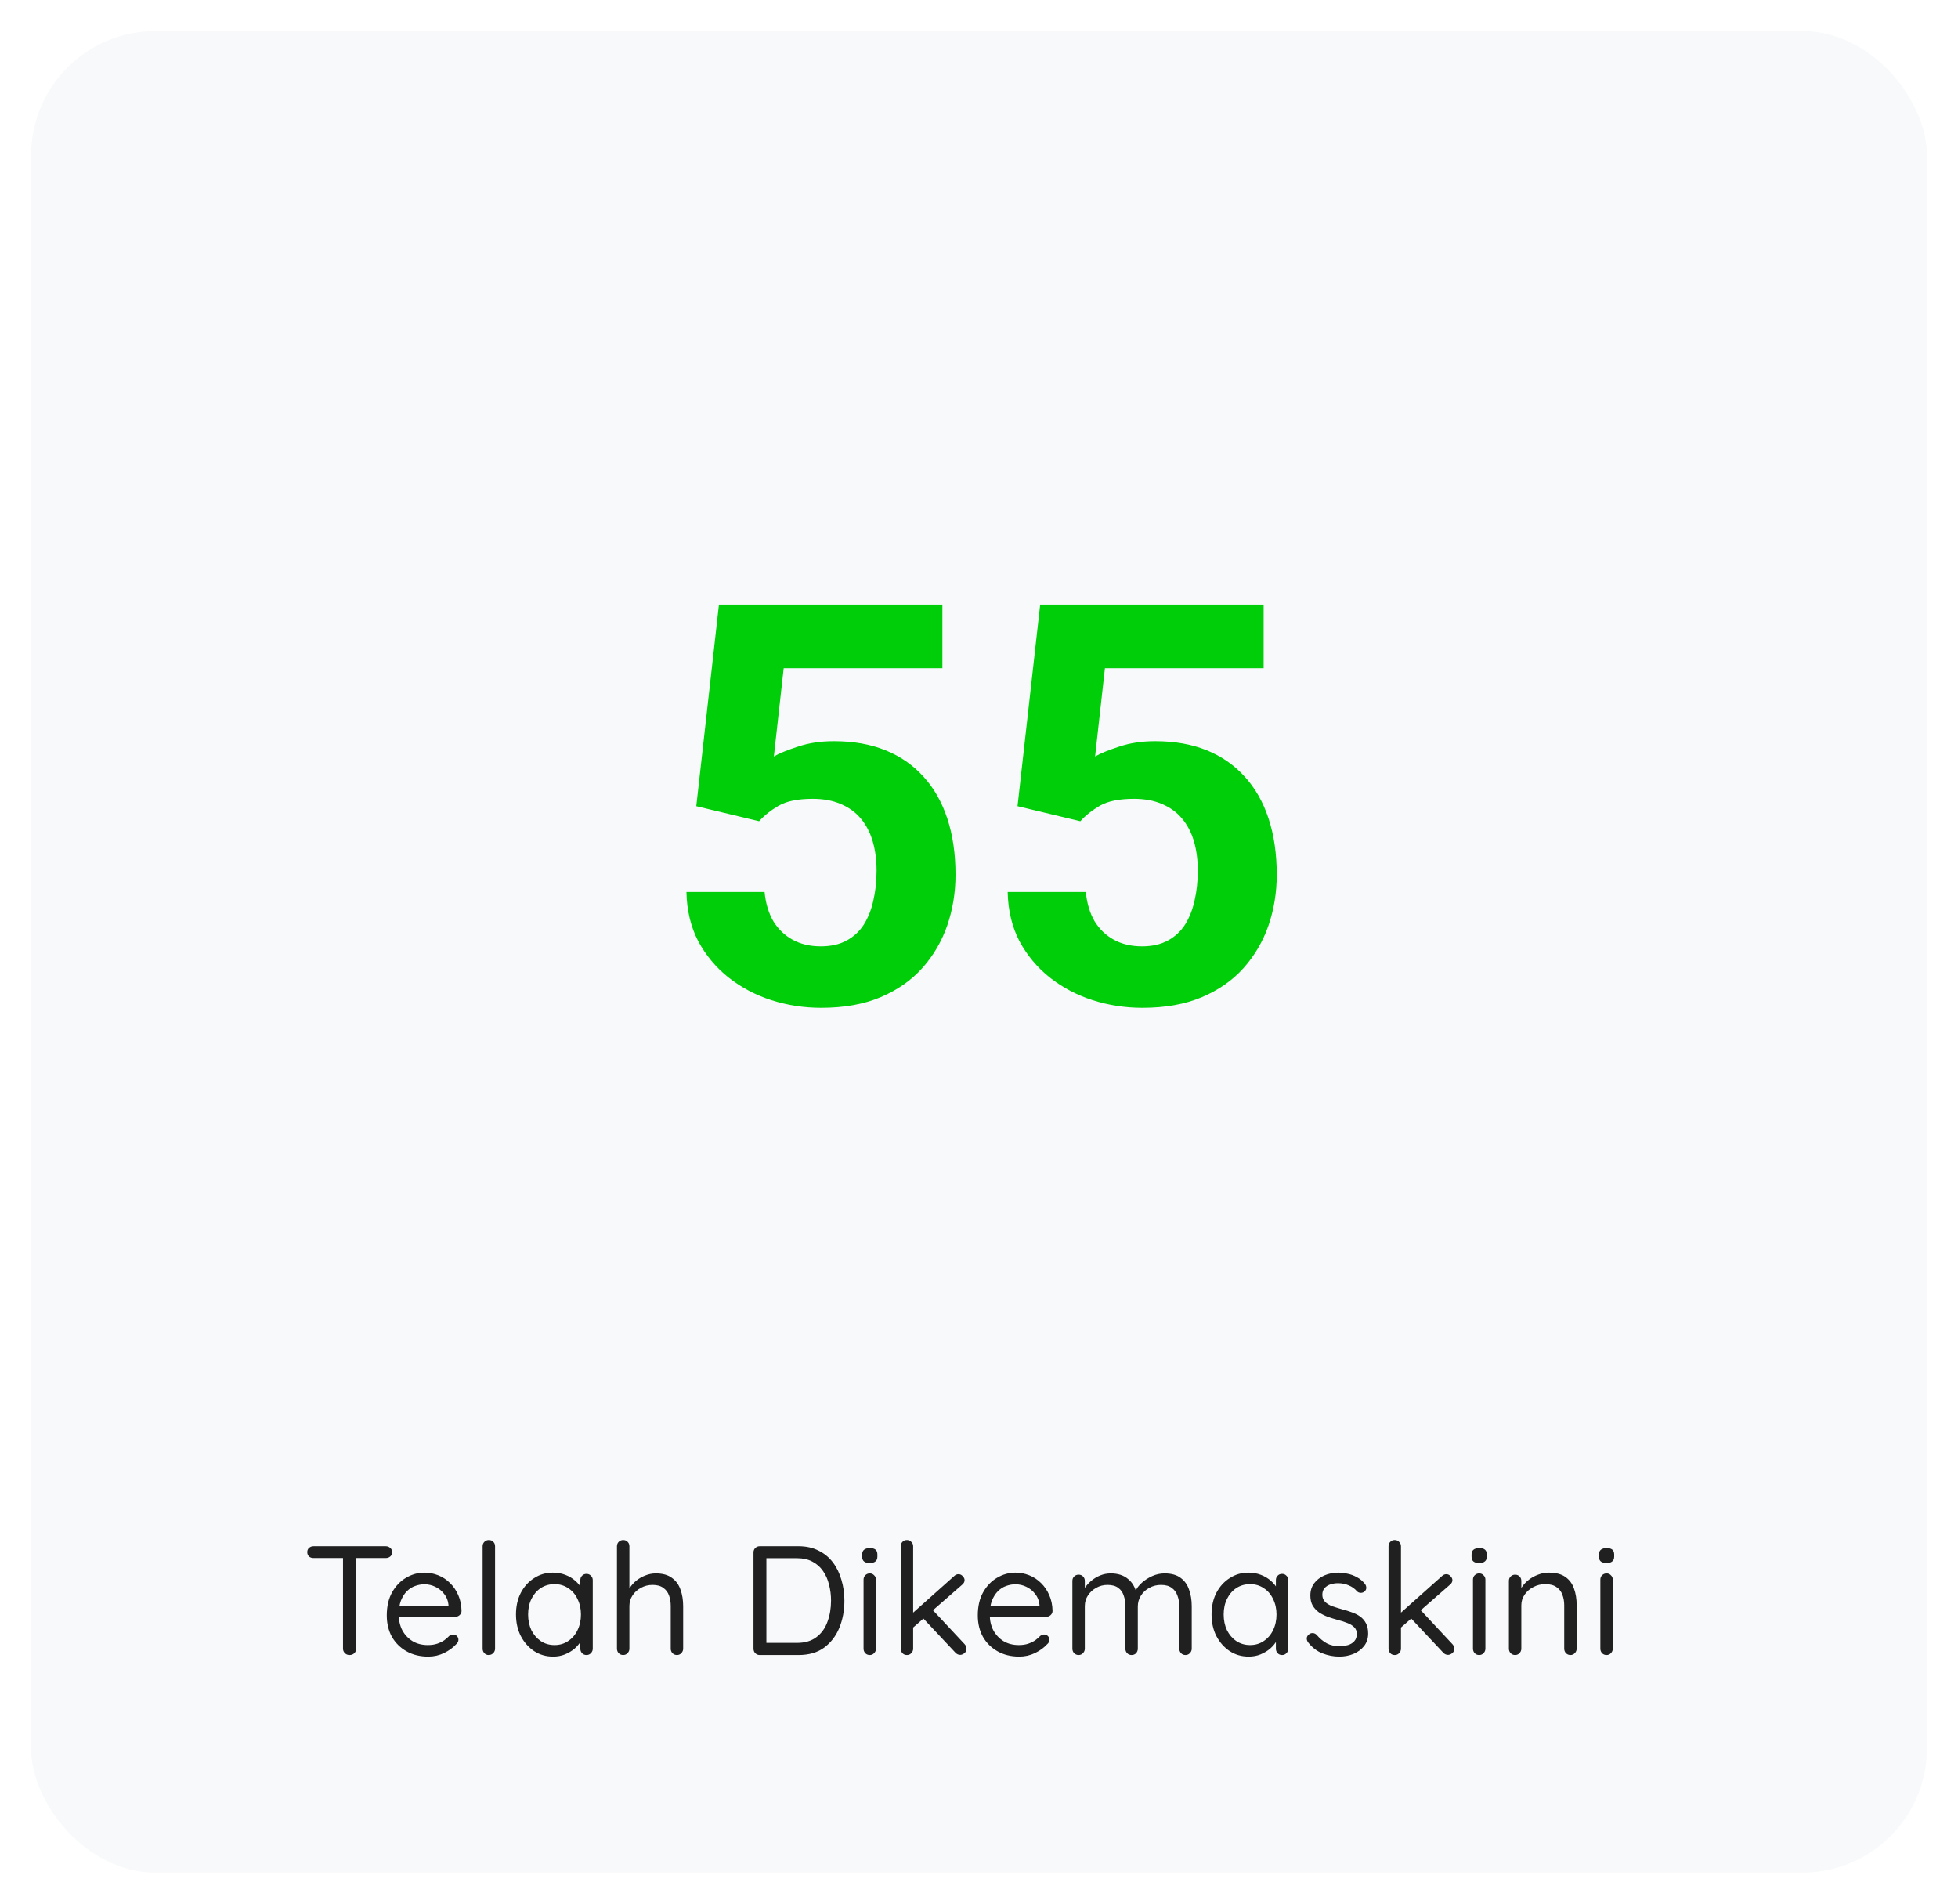 <svg width="252" height="245" viewBox="0 0 252 245" fill="none" xmlns="http://www.w3.org/2000/svg">
<g filter="url(#filter0_d_2_40177)">
<rect x="4" width="244" height="237" rx="16" fill="#F7F9FA"/>
</g>
<path d="M97.699 105.691L89.613 103.758L92.531 77.812H121.289V86.004H100.863L99.598 97.359C100.277 96.961 101.309 96.539 102.691 96.094C104.074 95.625 105.621 95.391 107.332 95.391C109.816 95.391 112.02 95.777 113.941 96.551C115.863 97.324 117.492 98.449 118.828 99.926C120.188 101.402 121.219 103.207 121.922 105.34C122.625 107.473 122.977 109.887 122.977 112.582C122.977 114.855 122.625 117.023 121.922 119.086C121.219 121.125 120.152 122.953 118.723 124.57C117.293 126.164 115.5 127.418 113.344 128.332C111.188 129.246 108.633 129.703 105.68 129.703C103.477 129.703 101.344 129.375 99.281 128.719C97.242 128.062 95.402 127.09 93.762 125.801C92.144 124.512 90.844 122.953 89.859 121.125C88.898 119.273 88.394 117.164 88.348 114.797H98.402C98.543 116.25 98.918 117.504 99.527 118.559C100.16 119.59 100.992 120.387 102.023 120.949C103.055 121.512 104.262 121.793 105.645 121.793C106.934 121.793 108.035 121.547 108.949 121.055C109.863 120.562 110.602 119.883 111.164 119.016C111.727 118.125 112.137 117.094 112.395 115.922C112.676 114.727 112.816 113.438 112.816 112.055C112.816 110.672 112.652 109.418 112.324 108.293C111.996 107.168 111.492 106.195 110.812 105.375C110.133 104.555 109.266 103.922 108.211 103.477C107.18 103.031 105.973 102.809 104.59 102.809C102.715 102.809 101.262 103.102 100.23 103.688C99.223 104.273 98.379 104.941 97.699 105.691ZM139.043 105.691L130.957 103.758L133.875 77.812H162.633V86.004H142.207L140.941 97.359C141.621 96.961 142.652 96.539 144.035 96.094C145.418 95.625 146.965 95.391 148.676 95.391C151.16 95.391 153.363 95.777 155.285 96.551C157.207 97.324 158.836 98.449 160.172 99.926C161.531 101.402 162.562 103.207 163.266 105.34C163.969 107.473 164.32 109.887 164.32 112.582C164.32 114.855 163.969 117.023 163.266 119.086C162.562 121.125 161.496 122.953 160.066 124.57C158.637 126.164 156.844 127.418 154.688 128.332C152.531 129.246 149.977 129.703 147.023 129.703C144.82 129.703 142.688 129.375 140.625 128.719C138.586 128.062 136.746 127.09 135.105 125.801C133.488 124.512 132.188 122.953 131.203 121.125C130.242 119.273 129.738 117.164 129.691 114.797H139.746C139.887 116.25 140.262 117.504 140.871 118.559C141.504 119.59 142.336 120.387 143.367 120.949C144.398 121.512 145.605 121.793 146.988 121.793C148.277 121.793 149.379 121.547 150.293 121.055C151.207 120.562 151.945 119.883 152.508 119.016C153.07 118.125 153.48 117.094 153.738 115.922C154.02 114.727 154.16 113.438 154.16 112.055C154.16 110.672 153.996 109.418 153.668 108.293C153.34 107.168 152.836 106.195 152.156 105.375C151.477 104.555 150.609 103.922 149.555 103.477C148.523 103.031 147.316 102.809 145.934 102.809C144.059 102.809 142.605 103.102 141.574 103.688C140.566 104.273 139.723 104.941 139.043 105.691Z" fill="#00CE08"/>
<path d="M44.987 213C44.747 213 44.547 212.92 44.387 212.76C44.227 212.6 44.147 212.407 44.147 212.18V199.82H45.847V212.18C45.847 212.407 45.767 212.6 45.607 212.76C45.447 212.92 45.24 213 44.987 213ZM40.347 200.52C40.12 200.52 39.927 200.453 39.767 200.32C39.62 200.173 39.547 199.987 39.547 199.76C39.547 199.533 39.62 199.353 39.767 199.22C39.927 199.073 40.12 199 40.347 199H49.647C49.874 199 50.067 199.073 50.227 199.22C50.387 199.353 50.467 199.533 50.467 199.76C50.467 200 50.387 200.187 50.227 200.32C50.067 200.453 49.874 200.52 49.647 200.52H40.347ZM55.121 213.2C54.055 213.2 53.121 212.973 52.321 212.52C51.521 212.067 50.895 211.447 50.441 210.66C50.001 209.86 49.781 208.94 49.781 207.9C49.781 206.74 50.008 205.753 50.461 204.94C50.928 204.113 51.528 203.487 52.261 203.06C53.008 202.62 53.795 202.4 54.621 202.4C55.235 202.4 55.828 202.513 56.401 202.74C56.975 202.967 57.481 203.3 57.921 203.74C58.361 204.167 58.715 204.687 58.981 205.3C59.248 205.9 59.388 206.573 59.401 207.32C59.401 207.533 59.321 207.713 59.161 207.86C59.001 208.007 58.815 208.08 58.601 208.08H50.701L50.341 206.7H58.041L57.721 206.98V206.54C57.668 205.993 57.481 205.527 57.161 205.14C56.855 204.74 56.475 204.433 56.021 204.22C55.581 204.007 55.115 203.9 54.621 203.9C54.221 203.9 53.821 203.973 53.421 204.12C53.035 204.253 52.681 204.48 52.361 204.8C52.055 205.107 51.801 205.507 51.601 206C51.415 206.493 51.321 207.087 51.321 207.78C51.321 208.553 51.475 209.233 51.781 209.82C52.101 210.407 52.541 210.873 53.101 211.22C53.661 211.553 54.315 211.72 55.061 211.72C55.528 211.72 55.935 211.66 56.281 211.54C56.628 211.42 56.928 211.273 57.181 211.1C57.435 210.913 57.648 210.727 57.821 210.54C57.995 210.42 58.161 210.36 58.321 210.36C58.521 210.36 58.681 210.427 58.801 210.56C58.935 210.693 59.001 210.853 59.001 211.04C59.001 211.267 58.895 211.467 58.681 211.64C58.308 212.053 57.801 212.42 57.161 212.74C56.521 213.047 55.841 213.2 55.121 213.2ZM63.716 212.18C63.716 212.407 63.636 212.6 63.476 212.76C63.316 212.92 63.123 213 62.896 213C62.669 213 62.483 212.92 62.336 212.76C62.19 212.6 62.116 212.407 62.116 212.18V199C62.116 198.773 62.19 198.587 62.336 198.44C62.496 198.28 62.69 198.2 62.916 198.2C63.156 198.2 63.349 198.28 63.496 198.44C63.643 198.587 63.716 198.773 63.716 199V212.18ZM75.49 202.56C75.716 202.56 75.903 202.64 76.049 202.8C76.21 202.947 76.29 203.133 76.29 203.36V212.18C76.29 212.407 76.21 212.6 76.049 212.76C75.903 212.92 75.716 213 75.49 213C75.249 213 75.056 212.92 74.909 212.76C74.763 212.6 74.689 212.407 74.689 212.18V210.28L75.07 210.24C75.07 210.533 74.969 210.853 74.769 211.2C74.57 211.547 74.296 211.873 73.95 212.18C73.603 212.473 73.189 212.72 72.71 212.92C72.243 213.107 71.736 213.2 71.189 213.2C70.283 213.2 69.469 212.967 68.749 212.5C68.029 212.02 67.456 211.373 67.029 210.56C66.616 209.747 66.409 208.82 66.409 207.78C66.409 206.727 66.616 205.8 67.029 205C67.456 204.187 68.029 203.553 68.749 203.1C69.469 202.633 70.269 202.4 71.15 202.4C71.723 202.4 72.256 202.493 72.749 202.68C73.243 202.867 73.669 203.12 74.029 203.44C74.403 203.76 74.689 204.113 74.889 204.5C75.103 204.887 75.21 205.273 75.21 205.66L74.689 205.54V203.36C74.689 203.133 74.763 202.947 74.909 202.8C75.056 202.64 75.249 202.56 75.49 202.56ZM71.37 211.72C72.036 211.72 72.623 211.547 73.129 211.2C73.65 210.853 74.049 210.387 74.329 209.8C74.623 209.2 74.769 208.527 74.769 207.78C74.769 207.047 74.623 206.387 74.329 205.8C74.049 205.2 73.65 204.733 73.129 204.4C72.623 204.053 72.036 203.88 71.37 203.88C70.716 203.88 70.129 204.047 69.609 204.38C69.103 204.713 68.703 205.173 68.409 205.76C68.116 206.347 67.969 207.02 67.969 207.78C67.969 208.527 68.109 209.2 68.389 209.8C68.683 210.387 69.083 210.853 69.59 211.2C70.109 211.547 70.703 211.72 71.37 211.72ZM84.405 202.5C85.285 202.5 85.978 202.693 86.485 203.08C87.005 203.453 87.371 203.96 87.585 204.6C87.811 205.227 87.925 205.927 87.925 206.7V212.18C87.925 212.407 87.845 212.6 87.685 212.76C87.538 212.92 87.351 213 87.125 213C86.898 213 86.705 212.92 86.545 212.76C86.398 212.6 86.325 212.407 86.325 212.18V206.7C86.325 206.193 86.251 205.74 86.105 205.34C85.958 204.927 85.711 204.6 85.365 204.36C85.031 204.107 84.571 203.98 83.985 203.98C83.438 203.98 82.938 204.107 82.485 204.36C82.031 204.6 81.671 204.927 81.405 205.34C81.138 205.74 81.005 206.193 81.005 206.7V212.18C81.005 212.407 80.925 212.6 80.765 212.76C80.618 212.92 80.431 213 80.205 213C79.978 213 79.785 212.92 79.625 212.76C79.478 212.6 79.405 212.407 79.405 212.18V199C79.405 198.773 79.478 198.587 79.625 198.44C79.785 198.28 79.978 198.2 80.205 198.2C80.445 198.2 80.638 198.28 80.785 198.44C80.931 198.587 81.005 198.773 81.005 199V204.98L80.605 205.42C80.671 205.073 80.818 204.727 81.045 204.38C81.271 204.02 81.558 203.7 81.905 203.42C82.251 203.14 82.638 202.92 83.065 202.76C83.491 202.587 83.938 202.5 84.405 202.5ZM102.777 199C103.75 199 104.603 199.187 105.337 199.56C106.083 199.92 106.703 200.427 107.197 201.08C107.69 201.733 108.057 202.487 108.297 203.34C108.55 204.18 108.677 205.067 108.677 206C108.677 207.28 108.457 208.453 108.017 209.52C107.577 210.573 106.923 211.42 106.057 212.06C105.19 212.687 104.097 213 102.777 213H97.777C97.55 213 97.357 212.92 97.197 212.76C97.05 212.6 96.977 212.407 96.977 212.18V199.8C96.977 199.573 97.05 199.387 97.197 199.24C97.357 199.08 97.55 199 97.777 199H102.777ZM102.577 211.44C103.603 211.44 104.437 211.193 105.077 210.7C105.73 210.207 106.203 209.547 106.497 208.72C106.803 207.893 106.957 206.987 106.957 206C106.957 205.28 106.87 204.593 106.697 203.94C106.537 203.273 106.277 202.687 105.917 202.18C105.57 201.673 105.117 201.273 104.557 200.98C104.01 200.687 103.35 200.54 102.577 200.54H98.477L98.637 200.38V211.64L98.517 211.44H102.577ZM112.742 212.18C112.742 212.407 112.662 212.6 112.502 212.76C112.356 212.92 112.169 213 111.942 213C111.702 213 111.509 212.92 111.362 212.76C111.216 212.6 111.142 212.407 111.142 212.18V203.3C111.142 203.073 111.216 202.887 111.362 202.74C111.522 202.58 111.716 202.5 111.942 202.5C112.169 202.5 112.356 202.58 112.502 202.74C112.662 202.887 112.742 203.073 112.742 203.3V212.18ZM111.942 201.16C111.609 201.16 111.362 201.093 111.202 200.96C111.042 200.827 110.962 200.62 110.962 200.34V200.06C110.962 199.78 111.049 199.573 111.222 199.44C111.396 199.307 111.642 199.24 111.962 199.24C112.282 199.24 112.522 199.307 112.682 199.44C112.842 199.573 112.922 199.78 112.922 200.06V200.34C112.922 200.62 112.836 200.827 112.662 200.96C112.502 201.093 112.262 201.16 111.942 201.16ZM116.726 213C116.486 213 116.293 212.92 116.146 212.76C116 212.6 115.926 212.407 115.926 212.18V199C115.926 198.773 116 198.587 116.146 198.44C116.293 198.28 116.486 198.2 116.726 198.2C116.953 198.2 117.14 198.28 117.286 198.44C117.446 198.587 117.526 198.773 117.526 199V212.18C117.526 212.407 117.446 212.6 117.286 212.76C117.14 212.92 116.953 213 116.726 213ZM123.366 202.6C123.58 202.6 123.76 202.687 123.906 202.86C124.066 203.02 124.146 203.187 124.146 203.36C124.146 203.587 124.04 203.787 123.826 203.96L117.346 209.62L117.286 207.76L122.806 202.84C122.966 202.68 123.153 202.6 123.366 202.6ZM123.586 212.98C123.36 212.98 123.16 212.893 122.986 212.72L118.726 208.18L119.926 207.08L124.146 211.6C124.306 211.773 124.386 211.973 124.386 212.2C124.386 212.44 124.293 212.633 124.106 212.78C123.92 212.913 123.746 212.98 123.586 212.98ZM131.185 213.2C130.118 213.2 129.185 212.973 128.385 212.52C127.585 212.067 126.958 211.447 126.505 210.66C126.065 209.86 125.845 208.94 125.845 207.9C125.845 206.74 126.071 205.753 126.525 204.94C126.991 204.113 127.591 203.487 128.325 203.06C129.071 202.62 129.858 202.4 130.685 202.4C131.298 202.4 131.891 202.513 132.465 202.74C133.038 202.967 133.545 203.3 133.985 203.74C134.425 204.167 134.778 204.687 135.045 205.3C135.311 205.9 135.451 206.573 135.465 207.32C135.465 207.533 135.385 207.713 135.225 207.86C135.065 208.007 134.878 208.08 134.665 208.08H126.765L126.405 206.7H134.105L133.785 206.98V206.54C133.731 205.993 133.545 205.527 133.225 205.14C132.918 204.74 132.538 204.433 132.085 204.22C131.645 204.007 131.178 203.9 130.685 203.9C130.285 203.9 129.885 203.973 129.485 204.12C129.098 204.253 128.745 204.48 128.425 204.8C128.118 205.107 127.865 205.507 127.665 206C127.478 206.493 127.385 207.087 127.385 207.78C127.385 208.553 127.538 209.233 127.845 209.82C128.165 210.407 128.605 210.873 129.165 211.22C129.725 211.553 130.378 211.72 131.125 211.72C131.591 211.72 131.998 211.66 132.345 211.54C132.691 211.42 132.991 211.273 133.245 211.1C133.498 210.913 133.711 210.727 133.885 210.54C134.058 210.42 134.225 210.36 134.385 210.36C134.585 210.36 134.745 210.427 134.865 210.56C134.998 210.693 135.065 210.853 135.065 211.04C135.065 211.267 134.958 211.467 134.745 211.64C134.371 212.053 133.865 212.42 133.225 212.74C132.585 213.047 131.905 213.2 131.185 213.2ZM142.959 202.5C143.866 202.5 144.599 202.733 145.159 203.2C145.733 203.653 146.113 204.3 146.299 205.14H145.999L146.139 204.78C146.299 204.407 146.573 204.047 146.959 203.7C147.346 203.353 147.793 203.067 148.299 202.84C148.806 202.613 149.333 202.5 149.879 202.5C150.759 202.5 151.453 202.693 151.959 203.08C152.466 203.453 152.826 203.96 153.039 204.6C153.266 205.227 153.379 205.933 153.379 206.72V212.18C153.379 212.407 153.299 212.6 153.139 212.76C152.993 212.92 152.806 213 152.579 213C152.339 213 152.146 212.92 151.999 212.76C151.853 212.6 151.779 212.407 151.779 212.18V206.76C151.779 206.24 151.699 205.773 151.539 205.36C151.393 204.933 151.146 204.6 150.799 204.36C150.466 204.107 150.006 203.98 149.419 203.98C148.873 203.98 148.373 204.107 147.919 204.36C147.466 204.6 147.106 204.933 146.839 205.36C146.573 205.773 146.439 206.24 146.439 206.76V212.18C146.439 212.407 146.366 212.6 146.219 212.76C146.073 212.92 145.879 213 145.639 213C145.413 213 145.219 212.92 145.059 212.76C144.913 212.6 144.839 212.407 144.839 212.18V206.7C144.839 206.193 144.766 205.74 144.619 205.34C144.486 204.927 144.253 204.6 143.919 204.36C143.586 204.107 143.126 203.98 142.539 203.98C142.006 203.98 141.519 204.107 141.079 204.36C140.639 204.6 140.286 204.927 140.019 205.34C139.753 205.74 139.619 206.193 139.619 206.7V212.18C139.619 212.407 139.539 212.6 139.379 212.76C139.233 212.92 139.046 213 138.819 213C138.593 213 138.399 212.92 138.239 212.76C138.093 212.6 138.019 212.407 138.019 212.18V203.46C138.019 203.233 138.093 203.047 138.239 202.9C138.399 202.74 138.593 202.66 138.819 202.66C139.059 202.66 139.253 202.74 139.399 202.9C139.546 203.047 139.619 203.233 139.619 203.46V204.98L139.179 205.46C139.233 205.113 139.366 204.767 139.579 204.42C139.806 204.073 140.093 203.753 140.439 203.46C140.786 203.167 141.173 202.933 141.599 202.76C142.026 202.587 142.479 202.5 142.959 202.5ZM165.01 202.56C165.236 202.56 165.423 202.64 165.57 202.8C165.73 202.947 165.81 203.133 165.81 203.36V212.18C165.81 212.407 165.73 212.6 165.57 212.76C165.423 212.92 165.236 213 165.01 213C164.77 213 164.576 212.92 164.43 212.76C164.283 212.6 164.21 212.407 164.21 212.18V210.28L164.59 210.24C164.59 210.533 164.49 210.853 164.29 211.2C164.09 211.547 163.816 211.873 163.47 212.18C163.123 212.473 162.71 212.72 162.23 212.92C161.763 213.107 161.256 213.2 160.71 213.2C159.803 213.2 158.99 212.967 158.27 212.5C157.55 212.02 156.976 211.373 156.55 210.56C156.136 209.747 155.93 208.82 155.93 207.78C155.93 206.727 156.136 205.8 156.55 205C156.976 204.187 157.55 203.553 158.27 203.1C158.99 202.633 159.79 202.4 160.67 202.4C161.243 202.4 161.776 202.493 162.27 202.68C162.763 202.867 163.19 203.12 163.55 203.44C163.923 203.76 164.21 204.113 164.41 204.5C164.623 204.887 164.73 205.273 164.73 205.66L164.21 205.54V203.36C164.21 203.133 164.283 202.947 164.43 202.8C164.576 202.64 164.77 202.56 165.01 202.56ZM160.89 211.72C161.556 211.72 162.143 211.547 162.65 211.2C163.17 210.853 163.57 210.387 163.85 209.8C164.143 209.2 164.29 208.527 164.29 207.78C164.29 207.047 164.143 206.387 163.85 205.8C163.57 205.2 163.17 204.733 162.65 204.4C162.143 204.053 161.556 203.88 160.89 203.88C160.236 203.88 159.65 204.047 159.13 204.38C158.623 204.713 158.223 205.173 157.93 205.76C157.636 206.347 157.49 207.02 157.49 207.78C157.49 208.527 157.63 209.2 157.91 209.8C158.203 210.387 158.603 210.853 159.11 211.2C159.63 211.547 160.223 211.72 160.89 211.72ZM168.345 211.36C168.225 211.187 168.172 211.007 168.185 210.82C168.198 210.62 168.312 210.447 168.525 210.3C168.658 210.207 168.812 210.167 168.985 210.18C169.172 210.193 169.338 210.28 169.485 210.44C169.858 210.88 170.285 211.233 170.765 211.5C171.245 211.753 171.832 211.88 172.525 211.88C172.845 211.867 173.165 211.813 173.485 211.72C173.805 211.627 174.072 211.467 174.285 211.24C174.512 211 174.625 210.687 174.625 210.3C174.625 209.927 174.512 209.633 174.285 209.42C174.058 209.193 173.765 209.013 173.405 208.88C173.045 208.733 172.652 208.607 172.225 208.5C171.785 208.38 171.352 208.247 170.925 208.1C170.498 207.94 170.112 207.747 169.765 207.52C169.432 207.28 169.158 206.987 168.945 206.64C168.745 206.28 168.645 205.847 168.645 205.34C168.645 204.74 168.805 204.22 169.125 203.78C169.458 203.34 169.898 203 170.445 202.76C171.005 202.52 171.612 202.4 172.265 202.4C172.638 202.4 173.025 202.447 173.425 202.54C173.838 202.62 174.238 202.767 174.625 202.98C175.012 203.18 175.352 203.46 175.645 203.82C175.765 203.953 175.832 204.12 175.845 204.32C175.858 204.52 175.772 204.7 175.585 204.86C175.438 204.967 175.272 205.013 175.085 205C174.912 204.987 174.765 204.92 174.645 204.8C174.365 204.467 174.012 204.213 173.585 204.04C173.172 203.853 172.712 203.76 172.205 203.76C171.885 203.76 171.572 203.807 171.265 203.9C170.958 203.993 170.698 204.153 170.485 204.38C170.285 204.593 170.185 204.893 170.185 205.28C170.198 205.64 170.318 205.933 170.545 206.16C170.772 206.387 171.078 206.573 171.465 206.72C171.852 206.853 172.278 206.987 172.745 207.12C173.172 207.227 173.578 207.353 173.965 207.5C174.365 207.633 174.725 207.813 175.045 208.04C175.365 208.267 175.618 208.56 175.805 208.92C175.992 209.267 176.085 209.707 176.085 210.24C176.085 210.853 175.912 211.387 175.565 211.84C175.218 212.28 174.758 212.62 174.185 212.86C173.625 213.087 173.018 213.2 172.365 213.2C171.632 213.2 170.905 213.06 170.185 212.78C169.478 212.5 168.865 212.027 168.345 211.36ZM179.508 213C179.268 213 179.074 212.92 178.928 212.76C178.781 212.6 178.708 212.407 178.708 212.18V199C178.708 198.773 178.781 198.587 178.928 198.44C179.074 198.28 179.268 198.2 179.508 198.2C179.734 198.2 179.921 198.28 180.068 198.44C180.228 198.587 180.308 198.773 180.308 199V212.18C180.308 212.407 180.228 212.6 180.068 212.76C179.921 212.92 179.734 213 179.508 213ZM186.148 202.6C186.361 202.6 186.541 202.687 186.688 202.86C186.848 203.02 186.928 203.187 186.928 203.36C186.928 203.587 186.821 203.787 186.608 203.96L180.128 209.62L180.068 207.76L185.588 202.84C185.748 202.68 185.934 202.6 186.148 202.6ZM186.368 212.98C186.141 212.98 185.941 212.893 185.768 212.72L181.508 208.18L182.708 207.08L186.928 211.6C187.088 211.773 187.168 211.973 187.168 212.2C187.168 212.44 187.074 212.633 186.888 212.78C186.701 212.913 186.528 212.98 186.368 212.98ZM191.175 212.18C191.175 212.407 191.095 212.6 190.935 212.76C190.788 212.92 190.602 213 190.375 213C190.135 213 189.942 212.92 189.795 212.76C189.648 212.6 189.575 212.407 189.575 212.18V203.3C189.575 203.073 189.648 202.887 189.795 202.74C189.955 202.58 190.148 202.5 190.375 202.5C190.602 202.5 190.788 202.58 190.935 202.74C191.095 202.887 191.175 203.073 191.175 203.3V212.18ZM190.375 201.16C190.042 201.16 189.795 201.093 189.635 200.96C189.475 200.827 189.395 200.62 189.395 200.34V200.06C189.395 199.78 189.482 199.573 189.655 199.44C189.828 199.307 190.075 199.24 190.395 199.24C190.715 199.24 190.955 199.307 191.115 199.44C191.275 199.573 191.355 199.78 191.355 200.06V200.34C191.355 200.62 191.268 200.827 191.095 200.96C190.935 201.093 190.695 201.16 190.375 201.16ZM199.339 202.4C200.246 202.4 200.959 202.587 201.479 202.96C201.999 203.333 202.366 203.833 202.579 204.46C202.806 205.087 202.919 205.787 202.919 206.56V212.18C202.919 212.407 202.839 212.6 202.679 212.76C202.532 212.92 202.346 213 202.119 213C201.892 213 201.699 212.92 201.539 212.76C201.392 212.6 201.319 212.407 201.319 212.18V206.6C201.319 206.093 201.239 205.64 201.079 205.24C200.932 204.827 200.679 204.5 200.319 204.26C199.972 204.007 199.492 203.88 198.879 203.88C198.319 203.88 197.806 204.007 197.339 204.26C196.872 204.5 196.499 204.827 196.219 205.24C195.939 205.64 195.799 206.093 195.799 206.6V212.18C195.799 212.407 195.719 212.6 195.559 212.76C195.412 212.92 195.226 213 194.999 213C194.772 213 194.579 212.92 194.419 212.76C194.272 212.6 194.199 212.407 194.199 212.18V203.46C194.199 203.233 194.272 203.047 194.419 202.9C194.579 202.74 194.772 202.66 194.999 202.66C195.239 202.66 195.432 202.74 195.579 202.9C195.726 203.047 195.799 203.233 195.799 203.46V204.88L195.399 205.32C195.466 204.973 195.619 204.627 195.859 204.28C196.099 203.92 196.399 203.6 196.759 203.32C197.119 203.04 197.519 202.82 197.959 202.66C198.399 202.487 198.859 202.4 199.339 202.4ZM207.569 212.18C207.569 212.407 207.489 212.6 207.329 212.76C207.182 212.92 206.995 213 206.769 213C206.529 213 206.335 212.92 206.189 212.76C206.042 212.6 205.969 212.407 205.969 212.18V203.3C205.969 203.073 206.042 202.887 206.189 202.74C206.349 202.58 206.542 202.5 206.769 202.5C206.995 202.5 207.182 202.58 207.329 202.74C207.489 202.887 207.569 203.073 207.569 203.3V212.18ZM206.769 201.16C206.435 201.16 206.189 201.093 206.029 200.96C205.869 200.827 205.789 200.62 205.789 200.34V200.06C205.789 199.78 205.875 199.573 206.049 199.44C206.222 199.307 206.469 199.24 206.789 199.24C207.109 199.24 207.349 199.307 207.509 199.44C207.669 199.573 207.749 199.78 207.749 200.06V200.34C207.749 200.62 207.662 200.827 207.489 200.96C207.329 201.093 207.089 201.16 206.769 201.16Z" fill="black" fill-opacity="0.87"/>
<defs>
<filter id="filter0_d_2_40177" x="0" y="0" width="252" height="245" filterUnits="userSpaceOnUse" color-interpolation-filters="sRGB">
<feFlood flood-opacity="0" result="BackgroundImageFix"/>
<feColorMatrix in="SourceAlpha" type="matrix" values="0 0 0 0 0 0 0 0 0 0 0 0 0 0 0 0 0 0 127 0" result="hardAlpha"/>
<feOffset dy="4"/>
<feGaussianBlur stdDeviation="2"/>
<feComposite in2="hardAlpha" operator="out"/>
<feColorMatrix type="matrix" values="0 0 0 0 0 0 0 0 0 0 0 0 0 0 0 0 0 0 0.25 0"/>
<feBlend mode="normal" in2="BackgroundImageFix" result="effect1_dropShadow_2_40177"/>
<feBlend mode="normal" in="SourceGraphic" in2="effect1_dropShadow_2_40177" result="shape"/>
</filter>
</defs>
</svg>
